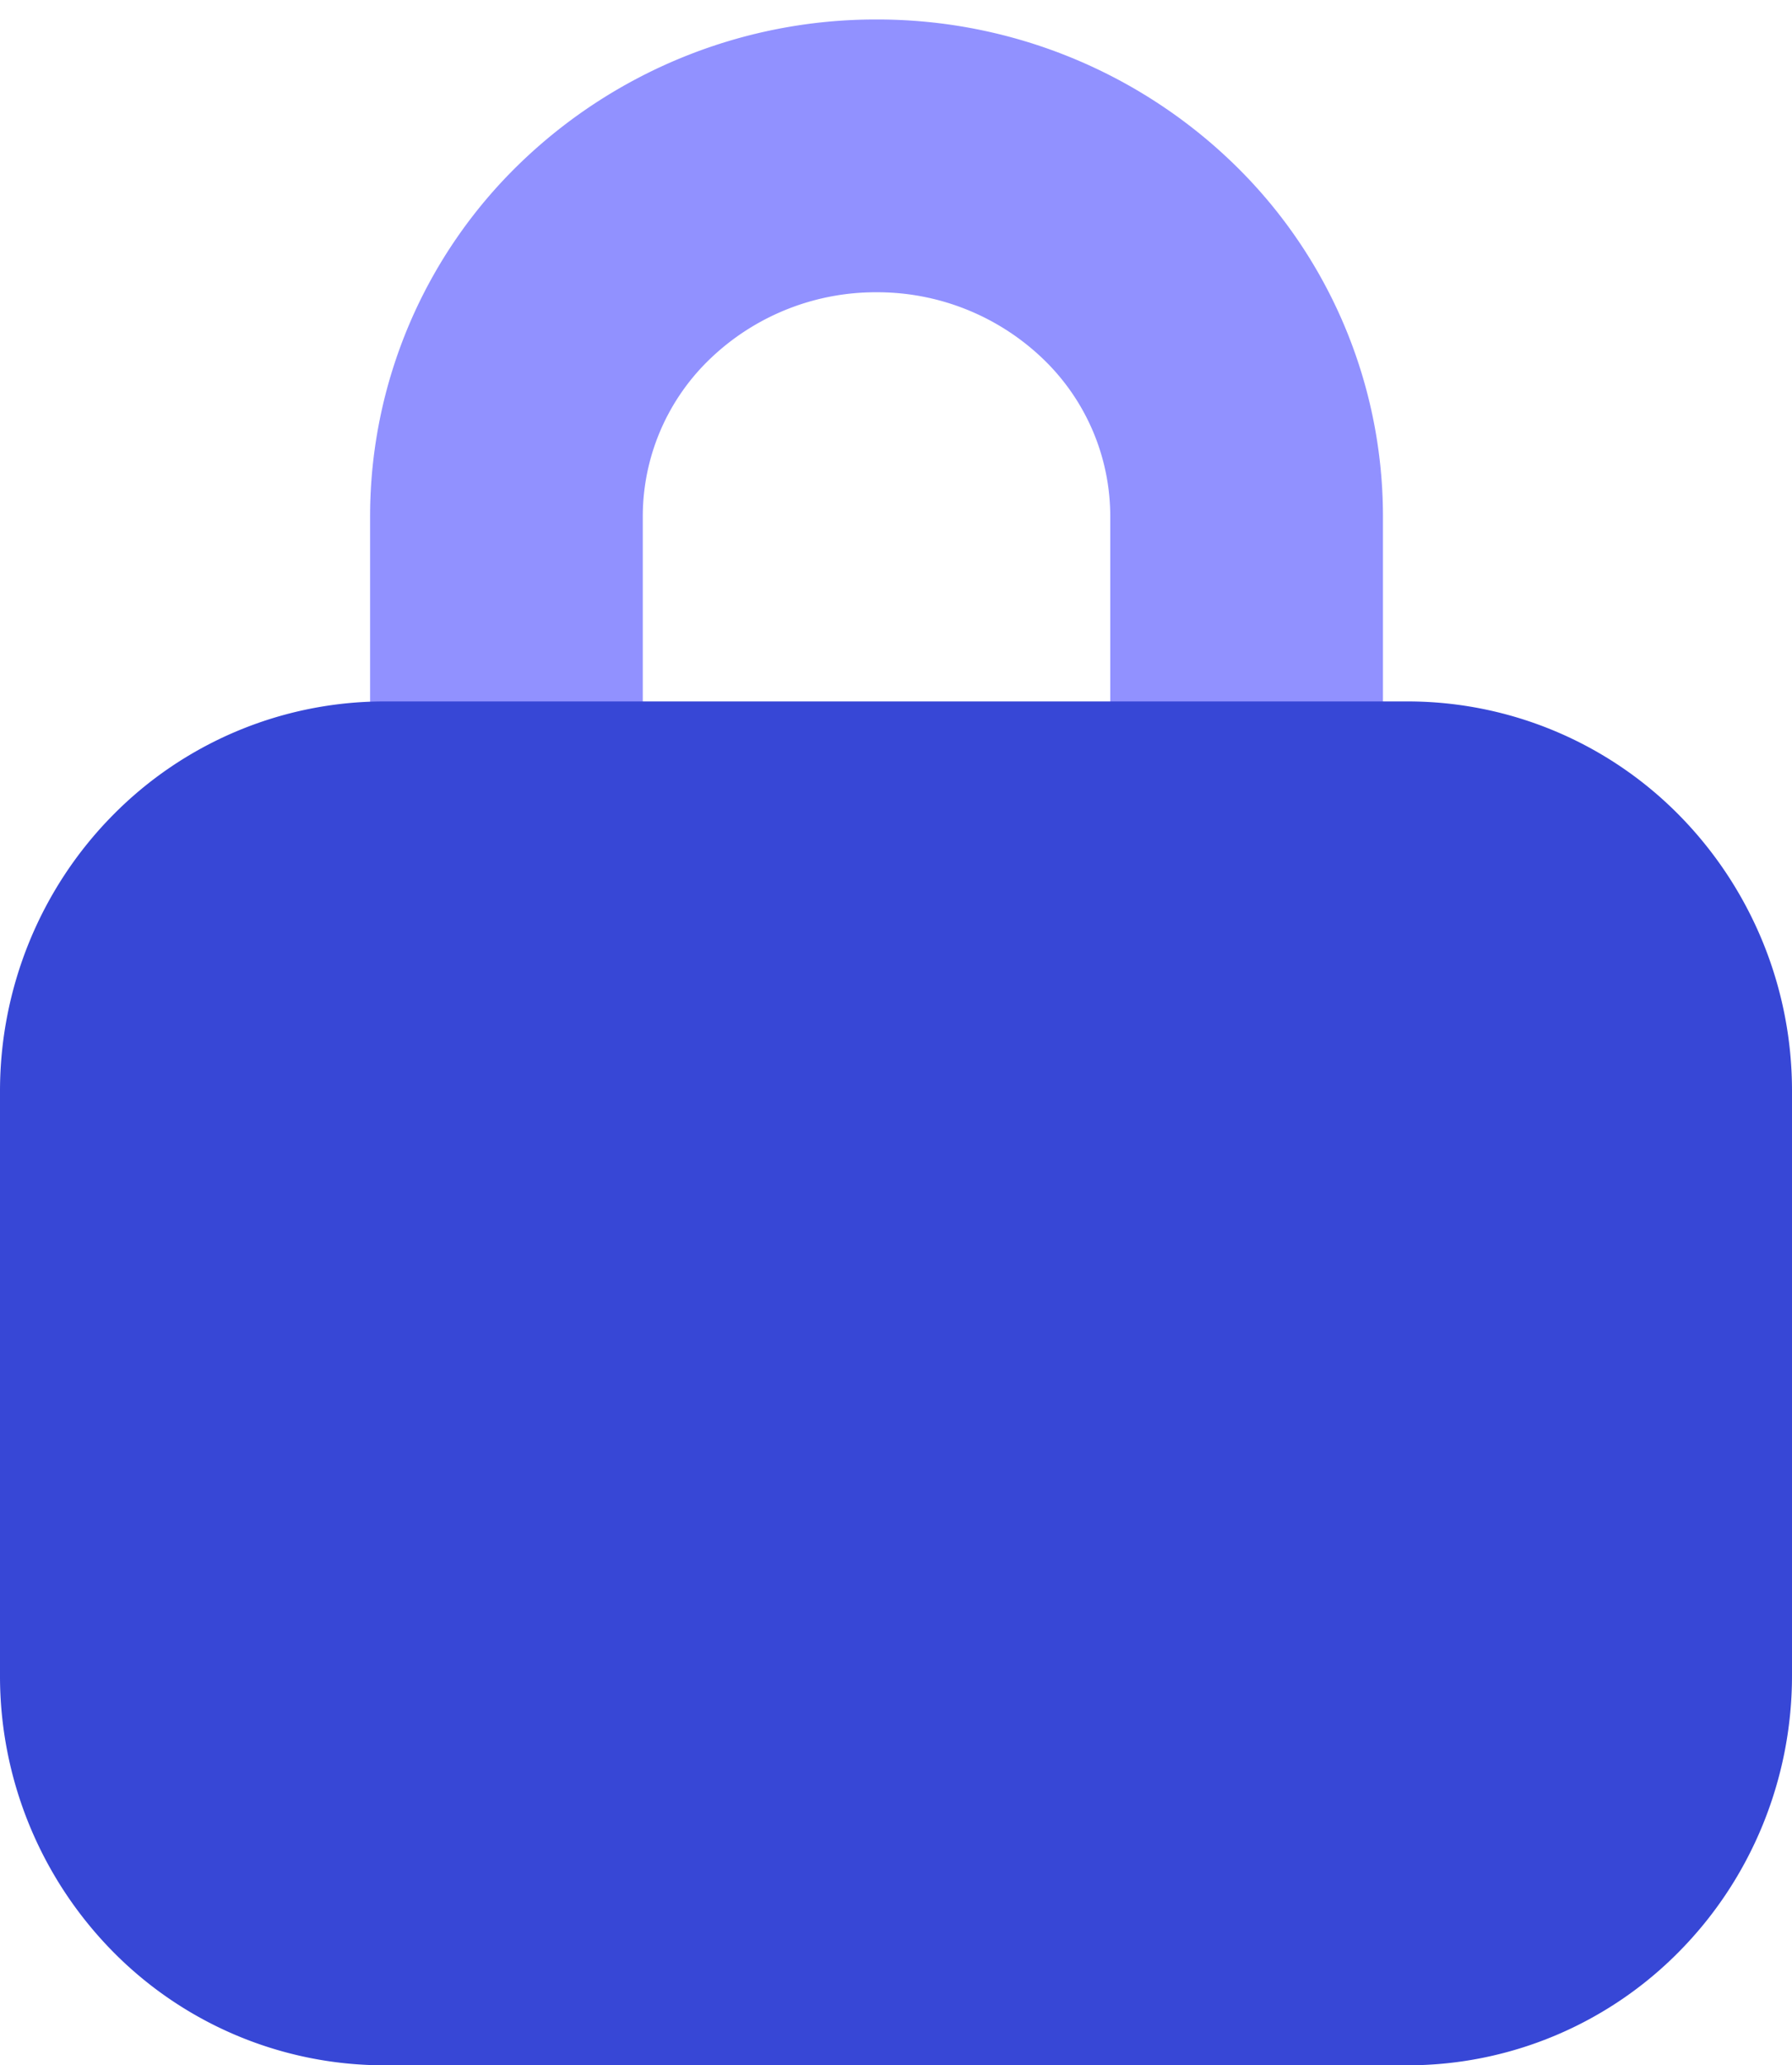 <svg xmlns="http://www.w3.org/2000/svg" width="46" height="53" fill="none" viewBox="0 0 46 53">
  <path stroke="#4949FF" stroke-linecap="round" stroke-linejoin="round" stroke-width="7" d="M32 24V13.23a9.1 9.1 0 0 0-2.782-6.526A9.642 9.642 0 0 0 22.5 4v0a9.64 9.64 0 0 0-6.717 2.704A9.1 9.1 0 0 0 13 13.23V24" opacity=".6"/>
  <path fill="#3747D6" d="M0 28c0-2.652 1.039-5.196 2.887-7.071A9.787 9.787 0 0 1 9.857 18h26.286a9.787 9.787 0 0 1 6.97 2.929A10.074 10.074 0 0 1 46 28v15c0 2.652-1.038 5.196-2.887 7.071A9.787 9.787 0 0 1 36.143 53H9.857a9.787 9.787 0 0 1-6.97-2.929A10.074 10.074 0 0 1 0 43V28Z"/>
</svg>
